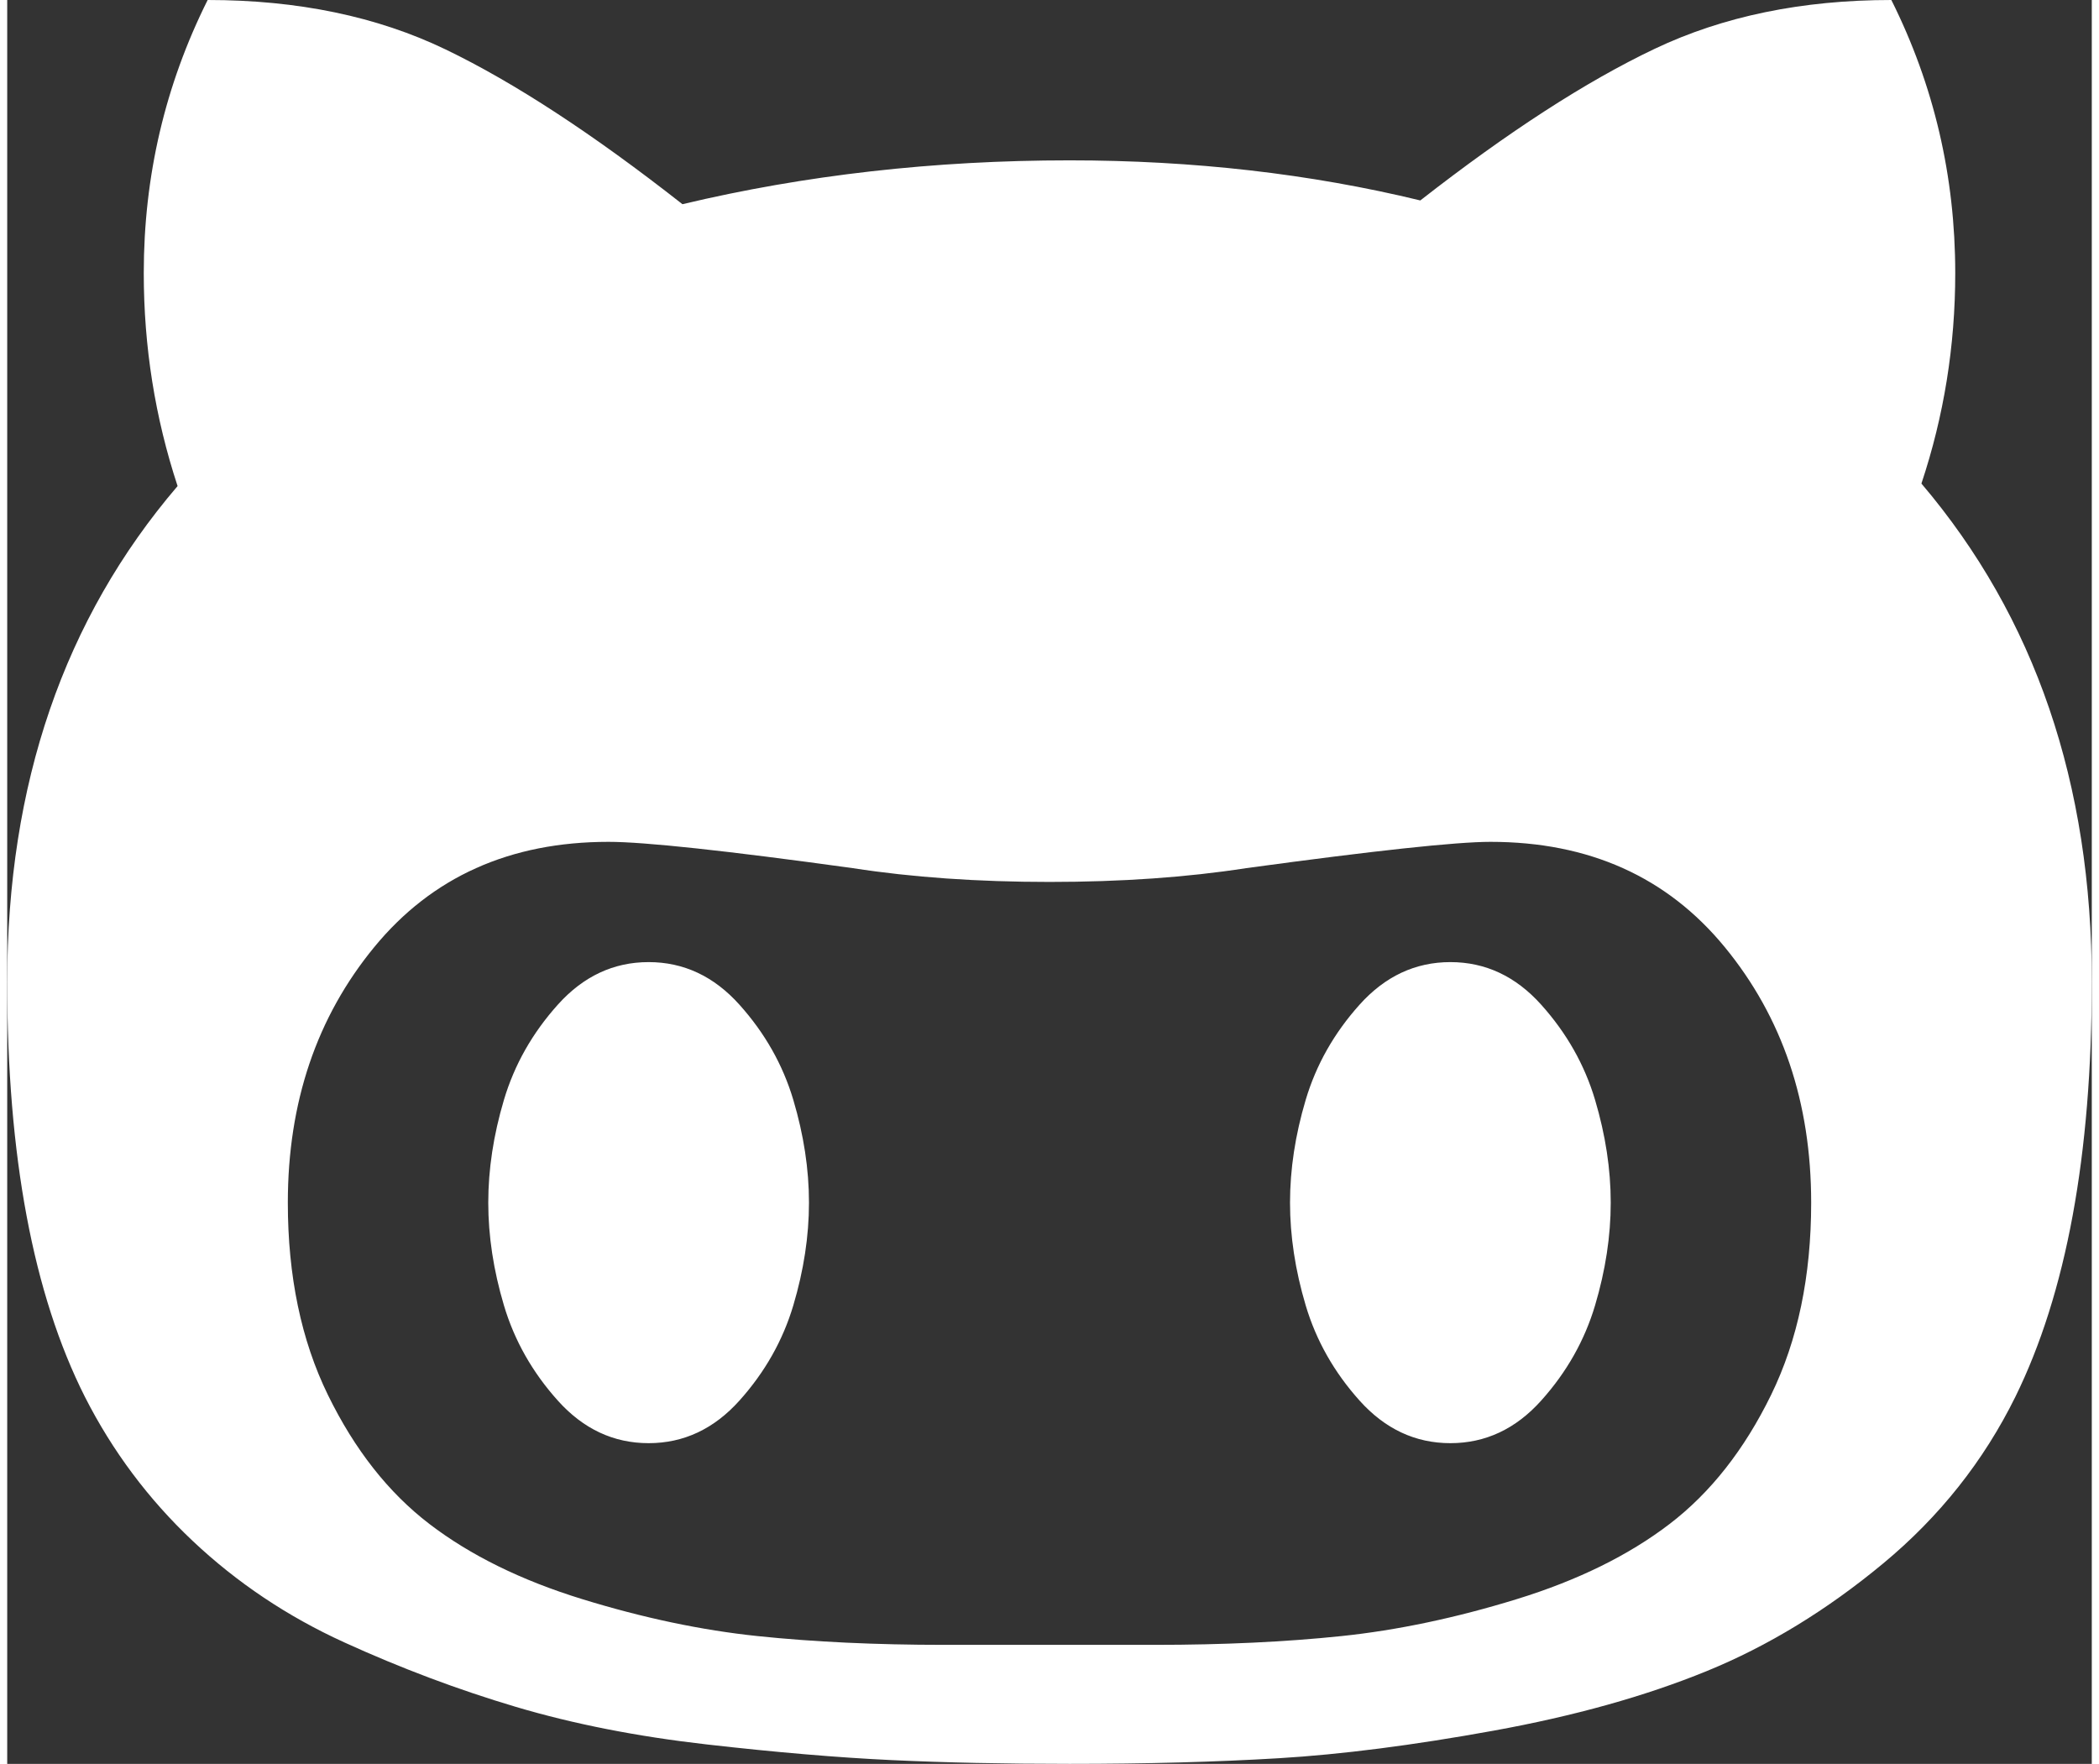 <svg xmlns="http://www.w3.org/2000/svg" aria-hidden="true" role="img" width="1.19em" height="1em" preserveAspectRatio="xMidYMid meet" viewBox="0 0 1664 1408"><rect x="0" y="0" width="1664" height="1408" fill="#333333" stroke="none"/><path fill="white" d="M640 960q0 40-12.5 82t-43 76t-72.5 34t-72.5-34t-43-76t-12.5-82t12.5-82t43-76t72.5-34t72.5 34t43 76t12.5 82zm640 0q0 40-12.5 82t-43 76t-72.5 34t-72.5-34t-43-76t-12.5-82t12.5-82t43-76t72.5-34t72.5 34t43 76t12.5 82zm160 0q0-120-69-204t-187-84q-41 0-195 21q-71 11-157 11t-157-11q-152-21-195-21q-118 0-187 84t-69 204q0 88 32 153.5t81 103t122 60t140 29.5t149 7h168q82 0 149-7t140-29.5t122-60t81-103t32-153.5zm224-176q0 207-61 331q-38 77-105.5 133t-141 86t-170 47.5t-171.5 22t-167 4.5q-78 0-142-3t-147.5-12.5t-152.5-30t-137-51.5t-121-81t-86-115Q0 992 0 784q0-237 136-396q-27-82-27-170q0-116 51-218q108 0 190 39.5T539 163q147-35 309-35q148 0 280 32q105-82 187-121t189-39q51 102 51 218q0 87-27 168q136 160 136 398z"/></svg>
